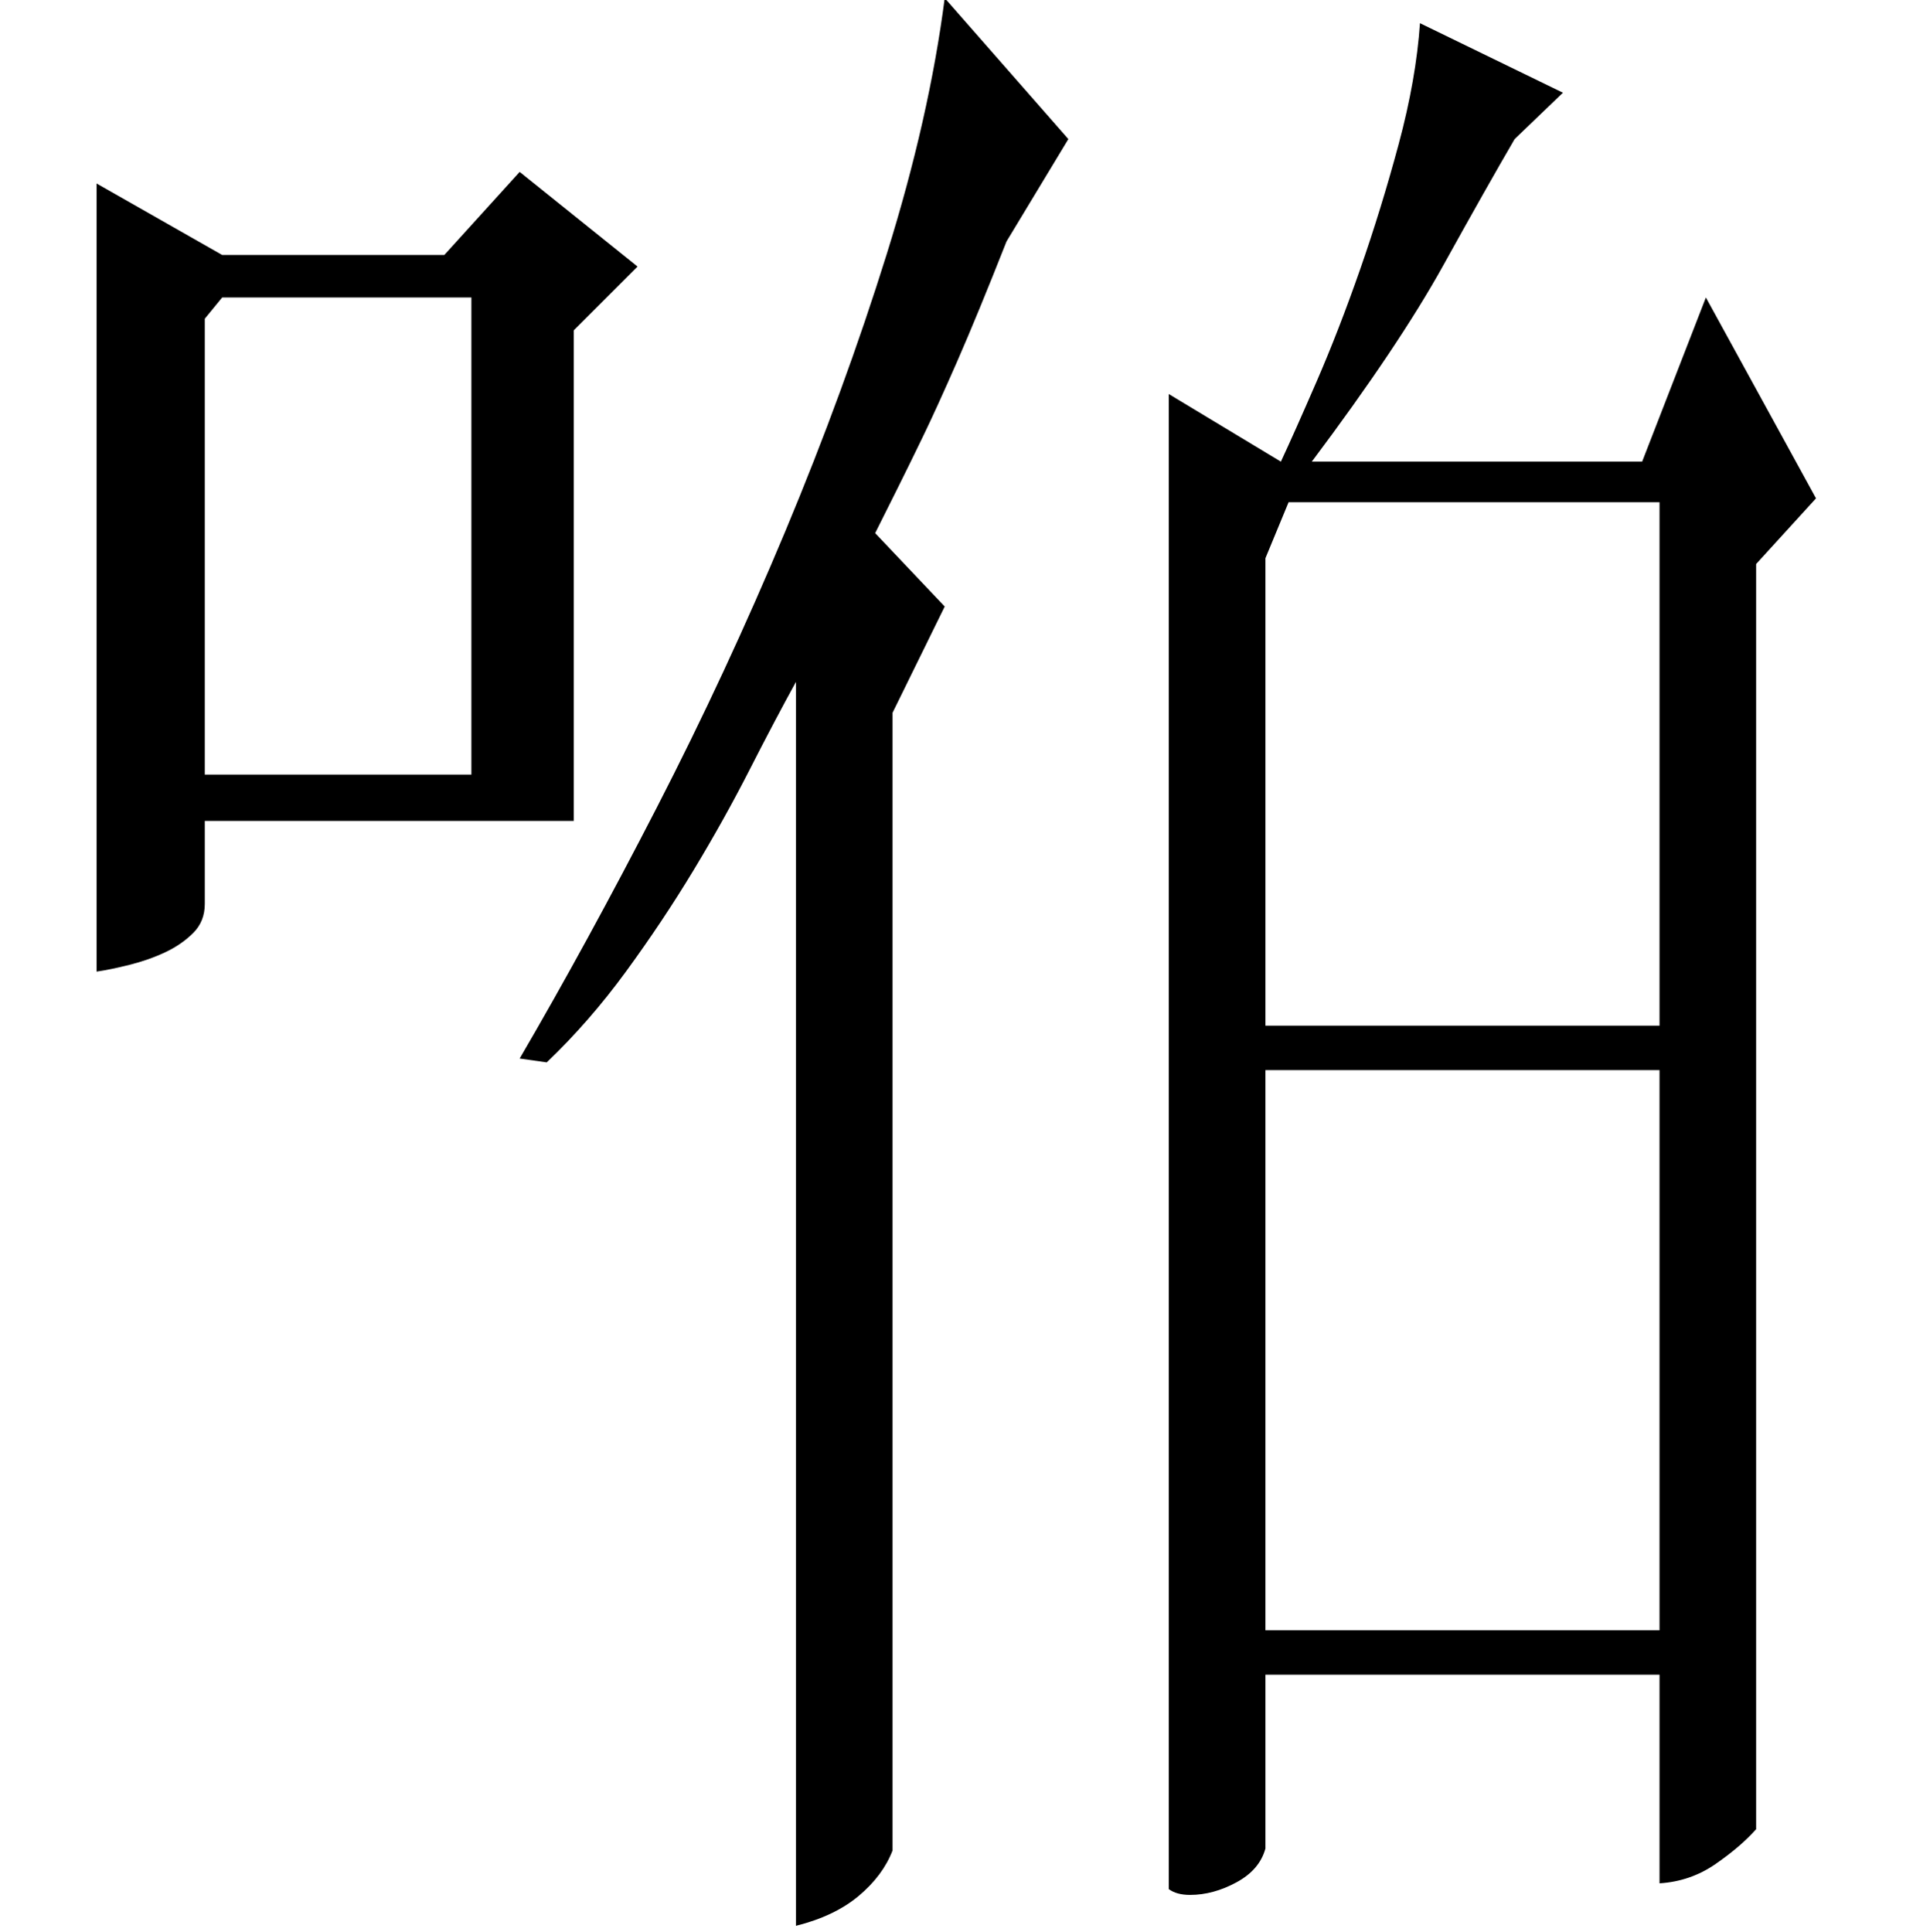 <?xml version="1.0" standalone="no"?>
<!DOCTYPE svg PUBLIC "-//W3C//DTD SVG 1.1//EN" "http://www.w3.org/Graphics/SVG/1.1/DTD/svg11.dtd" >
<svg xmlns="http://www.w3.org/2000/svg" xmlns:xlink="http://www.w3.org/1999/xlink" version="1.1" viewBox="0 -200 999 1000">
  <g transform="matrix(1 0 0 -1 0 800)">
   <path fill="currentColor"
d="M115 868h115l39 43l61 -49l-33 -33v-254h-191v-43q0 -9 -6 -15t-14.5 -10t-18.5 -6.5t-17 -3.5v408zM106 835v-236h138v247h-129zM850 761l33 85l57 -104l-31 -34v-655q-8 -9 -21 -18t-29 -10v108h-204v-90q-3 -11 -15 -17.5t-24 -6.5q-7 0 -11 3v774l58 -35
q7 15 18.5 41.5t22.5 58t20 65t11 62.5l74 -36l-25 -24q-14 -24 -37 -65.5t-68 -101.5h171zM655 469h204v271h-192l-12 -29v-242zM859 156v290h-204v-290h204zM269 452q35 60 71 130t66.5 143t52.5 143.5t30 132.5l64 -73l-32 -53q-15 -38 -25.5 -62t-18 -39.5t-13 -26.5
l-11.5 -23l36 -38l-27 -55v-589q-5 -13 -17.5 -23.5t-32.5 -15.5v644q-11 -20 -24 -45.5t-29 -52t-35 -52.5t-41 -47z" />
  </g>

</svg>

